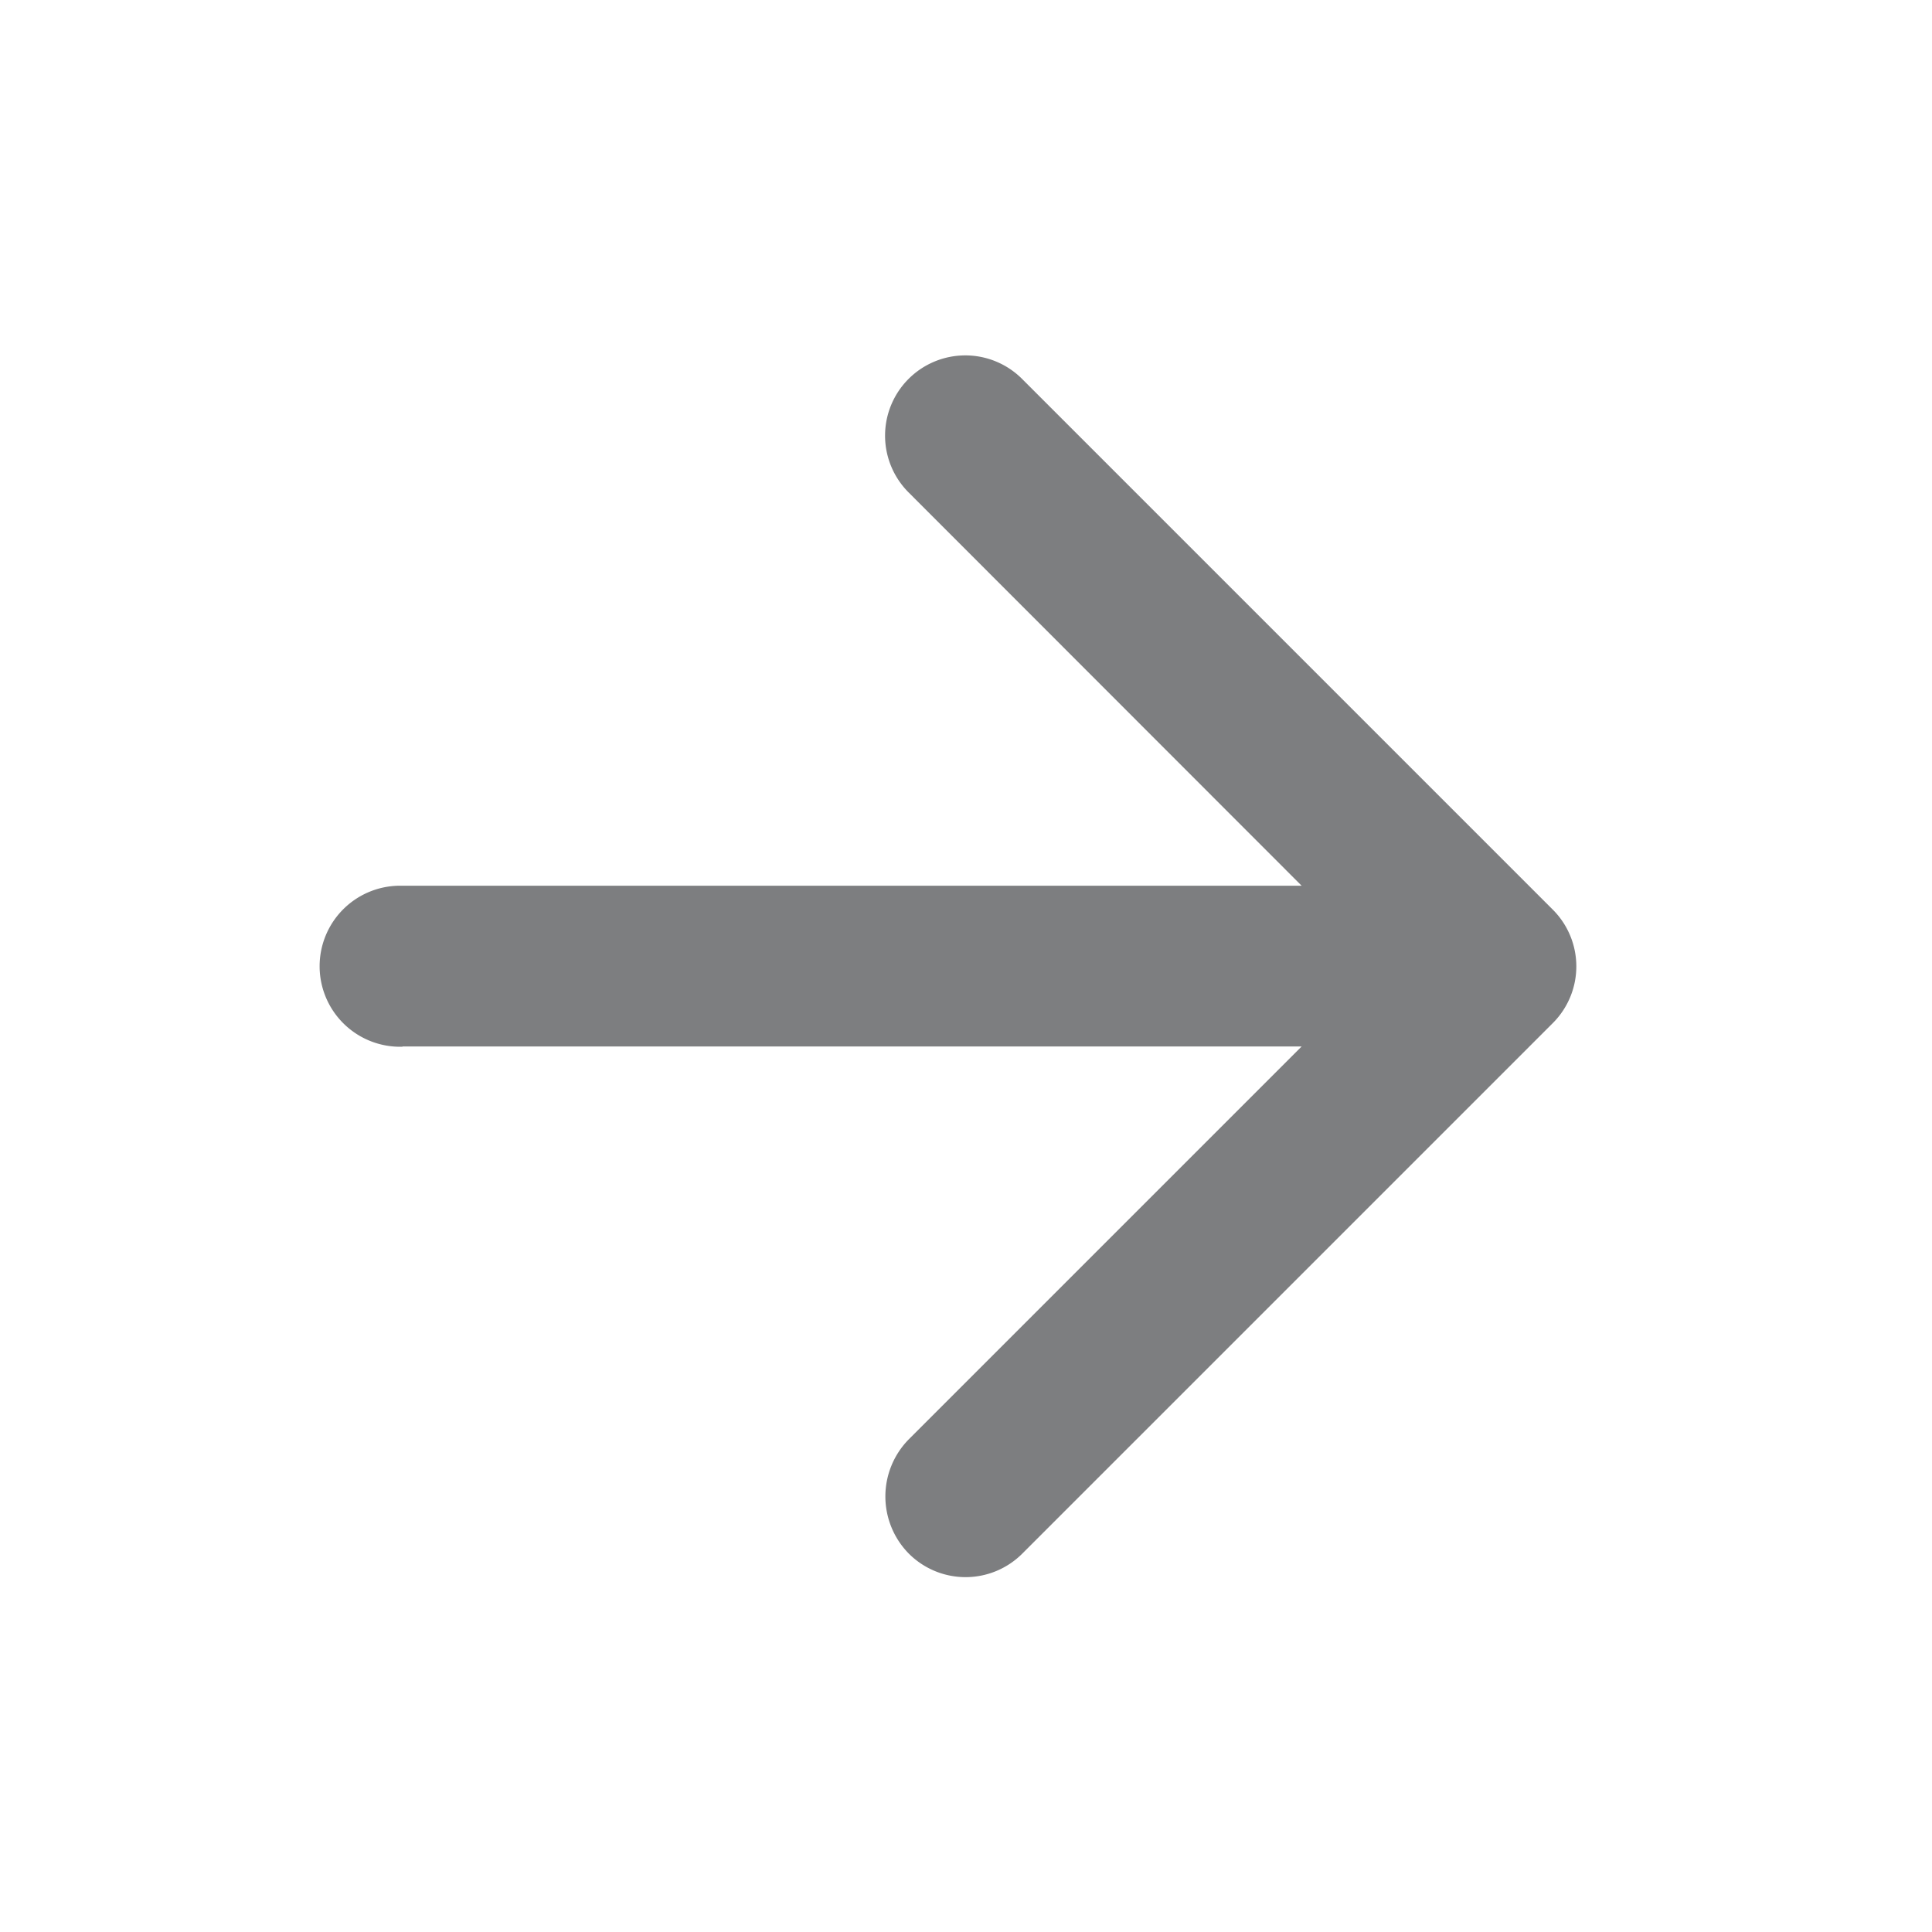 <svg xmlns="http://www.w3.org/2000/svg" width="28.48" height="28.48" viewBox="0 0 28.48 28.48">
  <g id="arrow_back_black_24dp" transform="translate(28.48 28.48) rotate(180)">
    <path id="Path_29" data-name="Path 29" d="M0,0H28.48V28.48H0Z" fill="none"/>
    <path id="Path_30" data-name="Path 30" d="M21.722,12.231H8.467L14.258,6.44a1.2,1.2,0,0,0,0-1.685,1.182,1.182,0,0,0-1.673,0l-7.82,7.82a1.182,1.182,0,0,0,0,1.673l7.82,7.82a1.183,1.183,0,1,0,1.673-1.673L8.467,14.6H21.722a1.187,1.187,0,1,0,0-2.373Z" transform="translate(0.825 0.823)" fill="#7d7e80"/>
  </g>
</svg>

